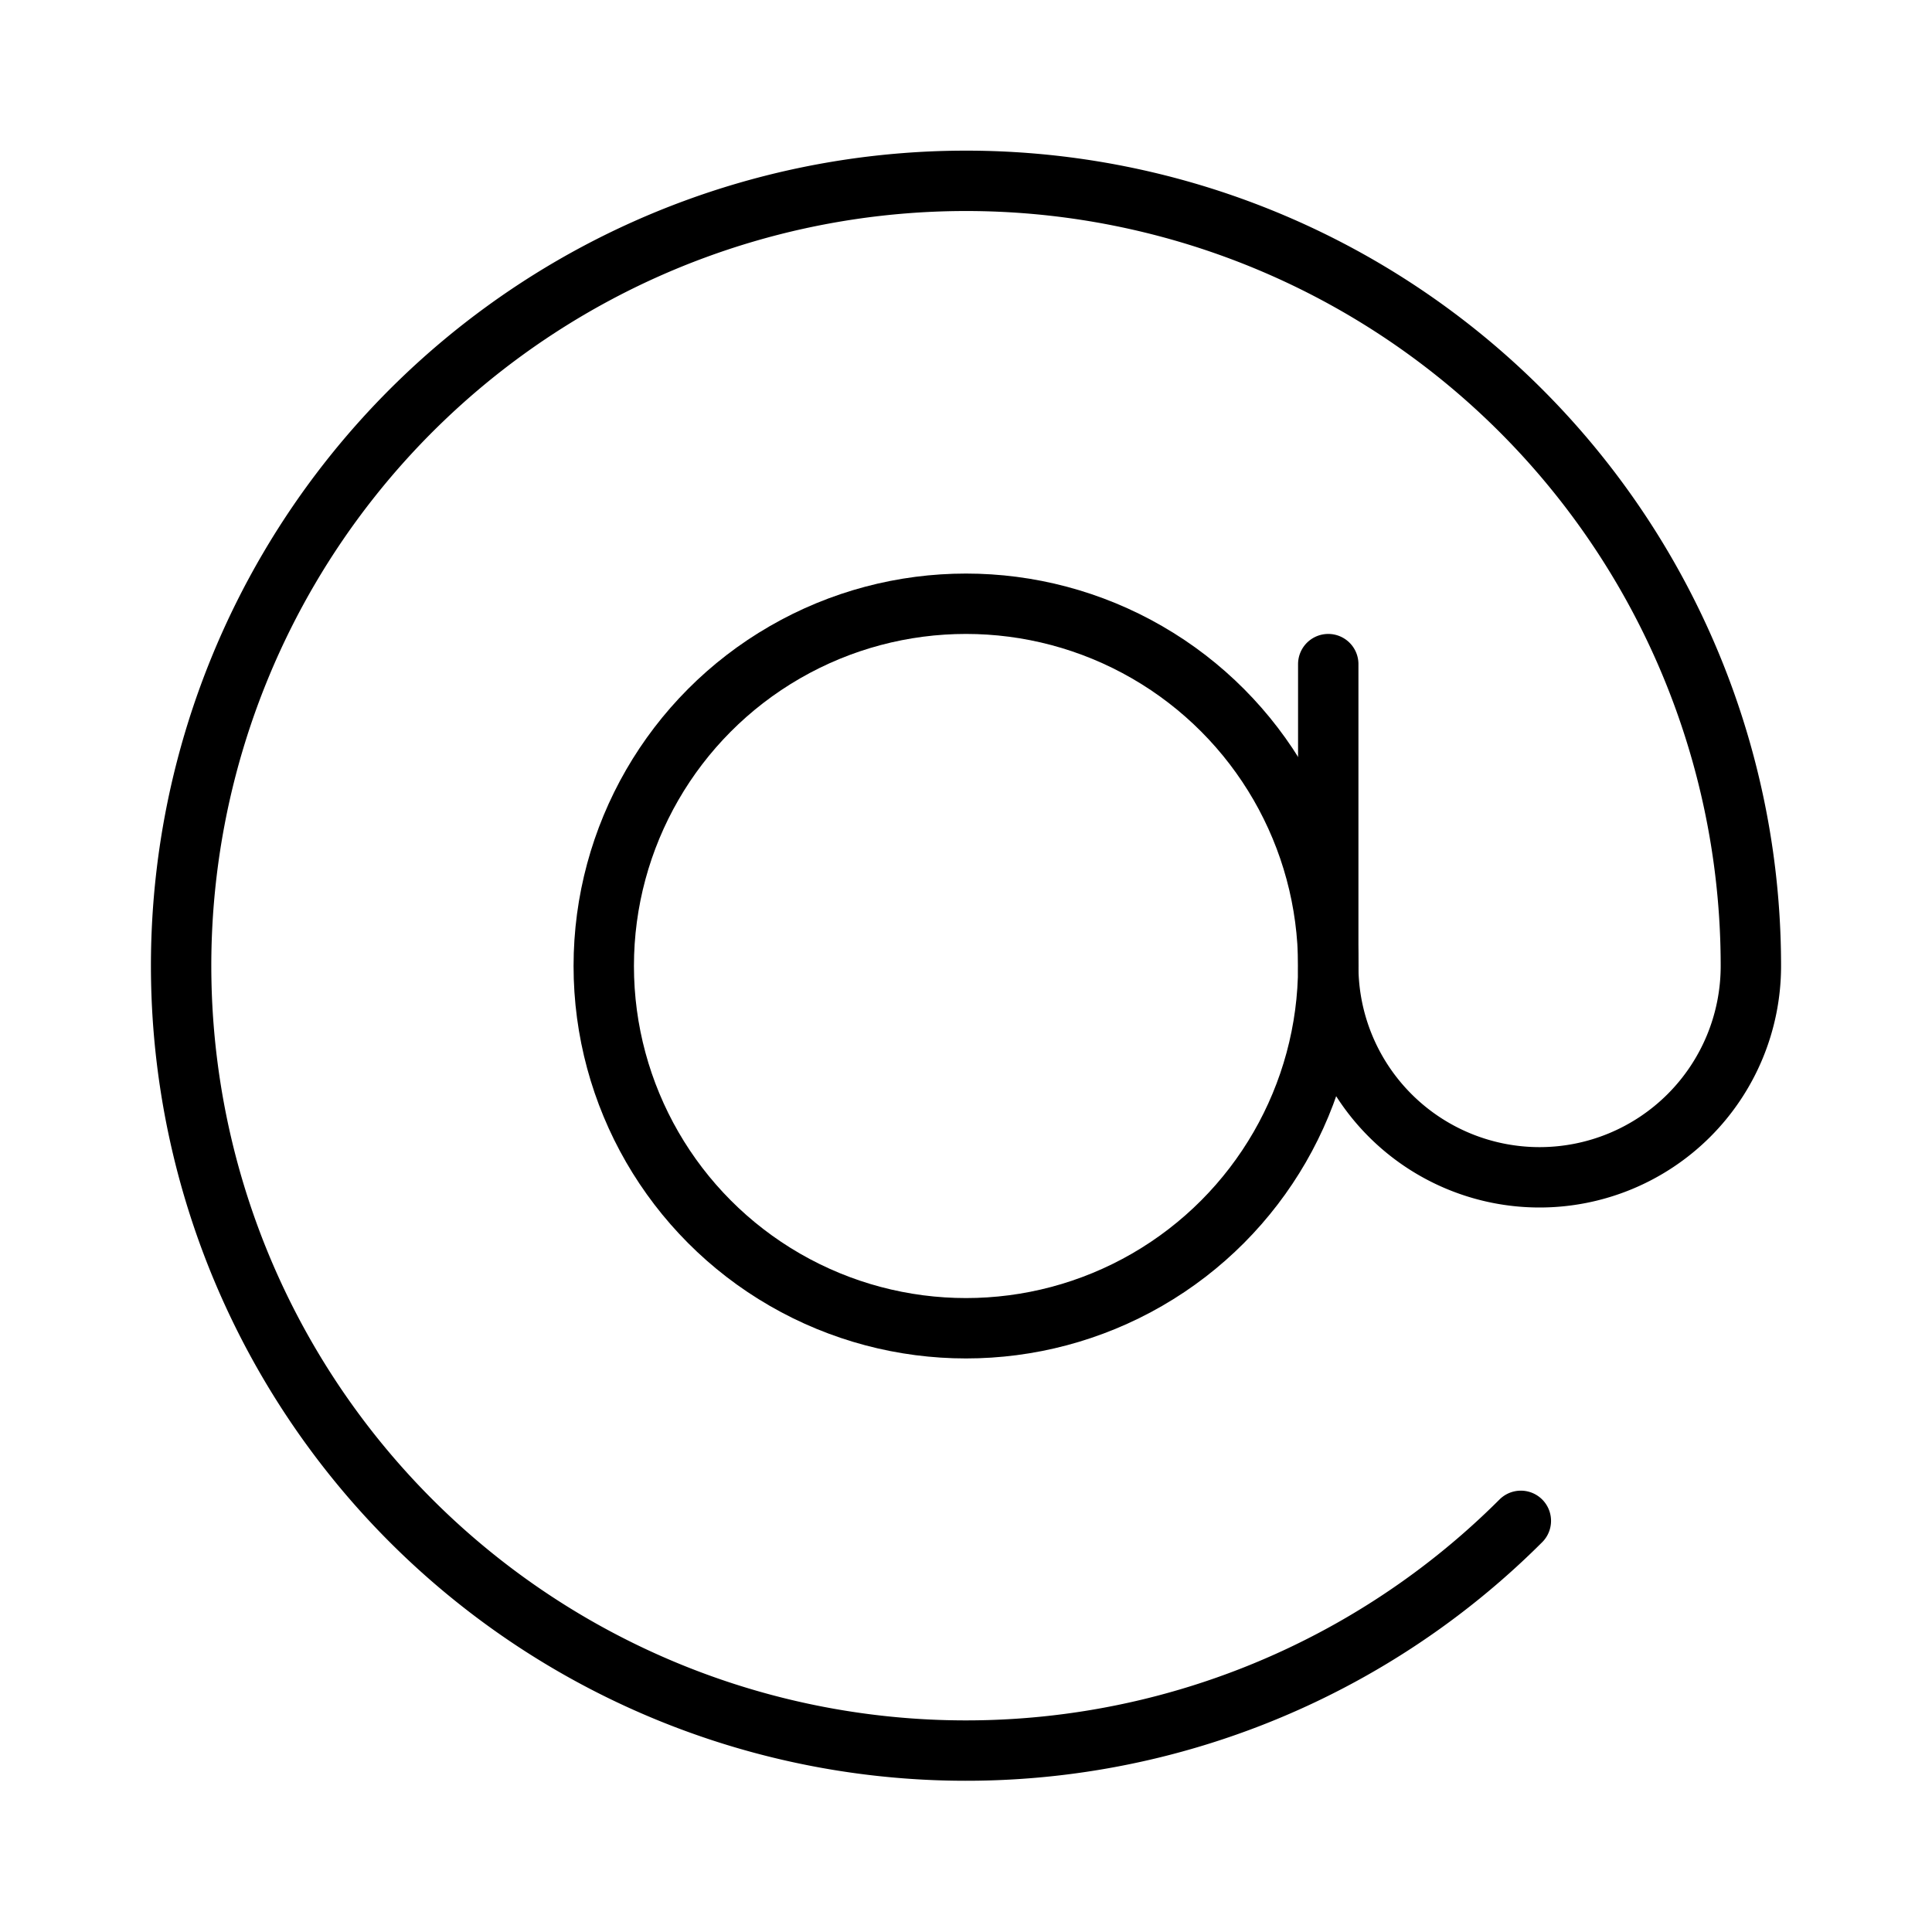 <svg xmlns="http://www.w3.org/2000/svg" width="64" height="64" viewBox="0 0 64 64">
  <title>at</title>
  <circle cx="32" cy="32" r="12" fill="none" stroke="#000" stroke-linecap="round" stroke-linejoin="round" stroke-width="2"/>
  <path d="M50.38,50.38A26,26,0,1,1,58,32a7,7,0,0,1-14,0V22" fill="none" stroke="#000" stroke-linecap="round" stroke-linejoin="round" stroke-width="2"/>
</svg>
